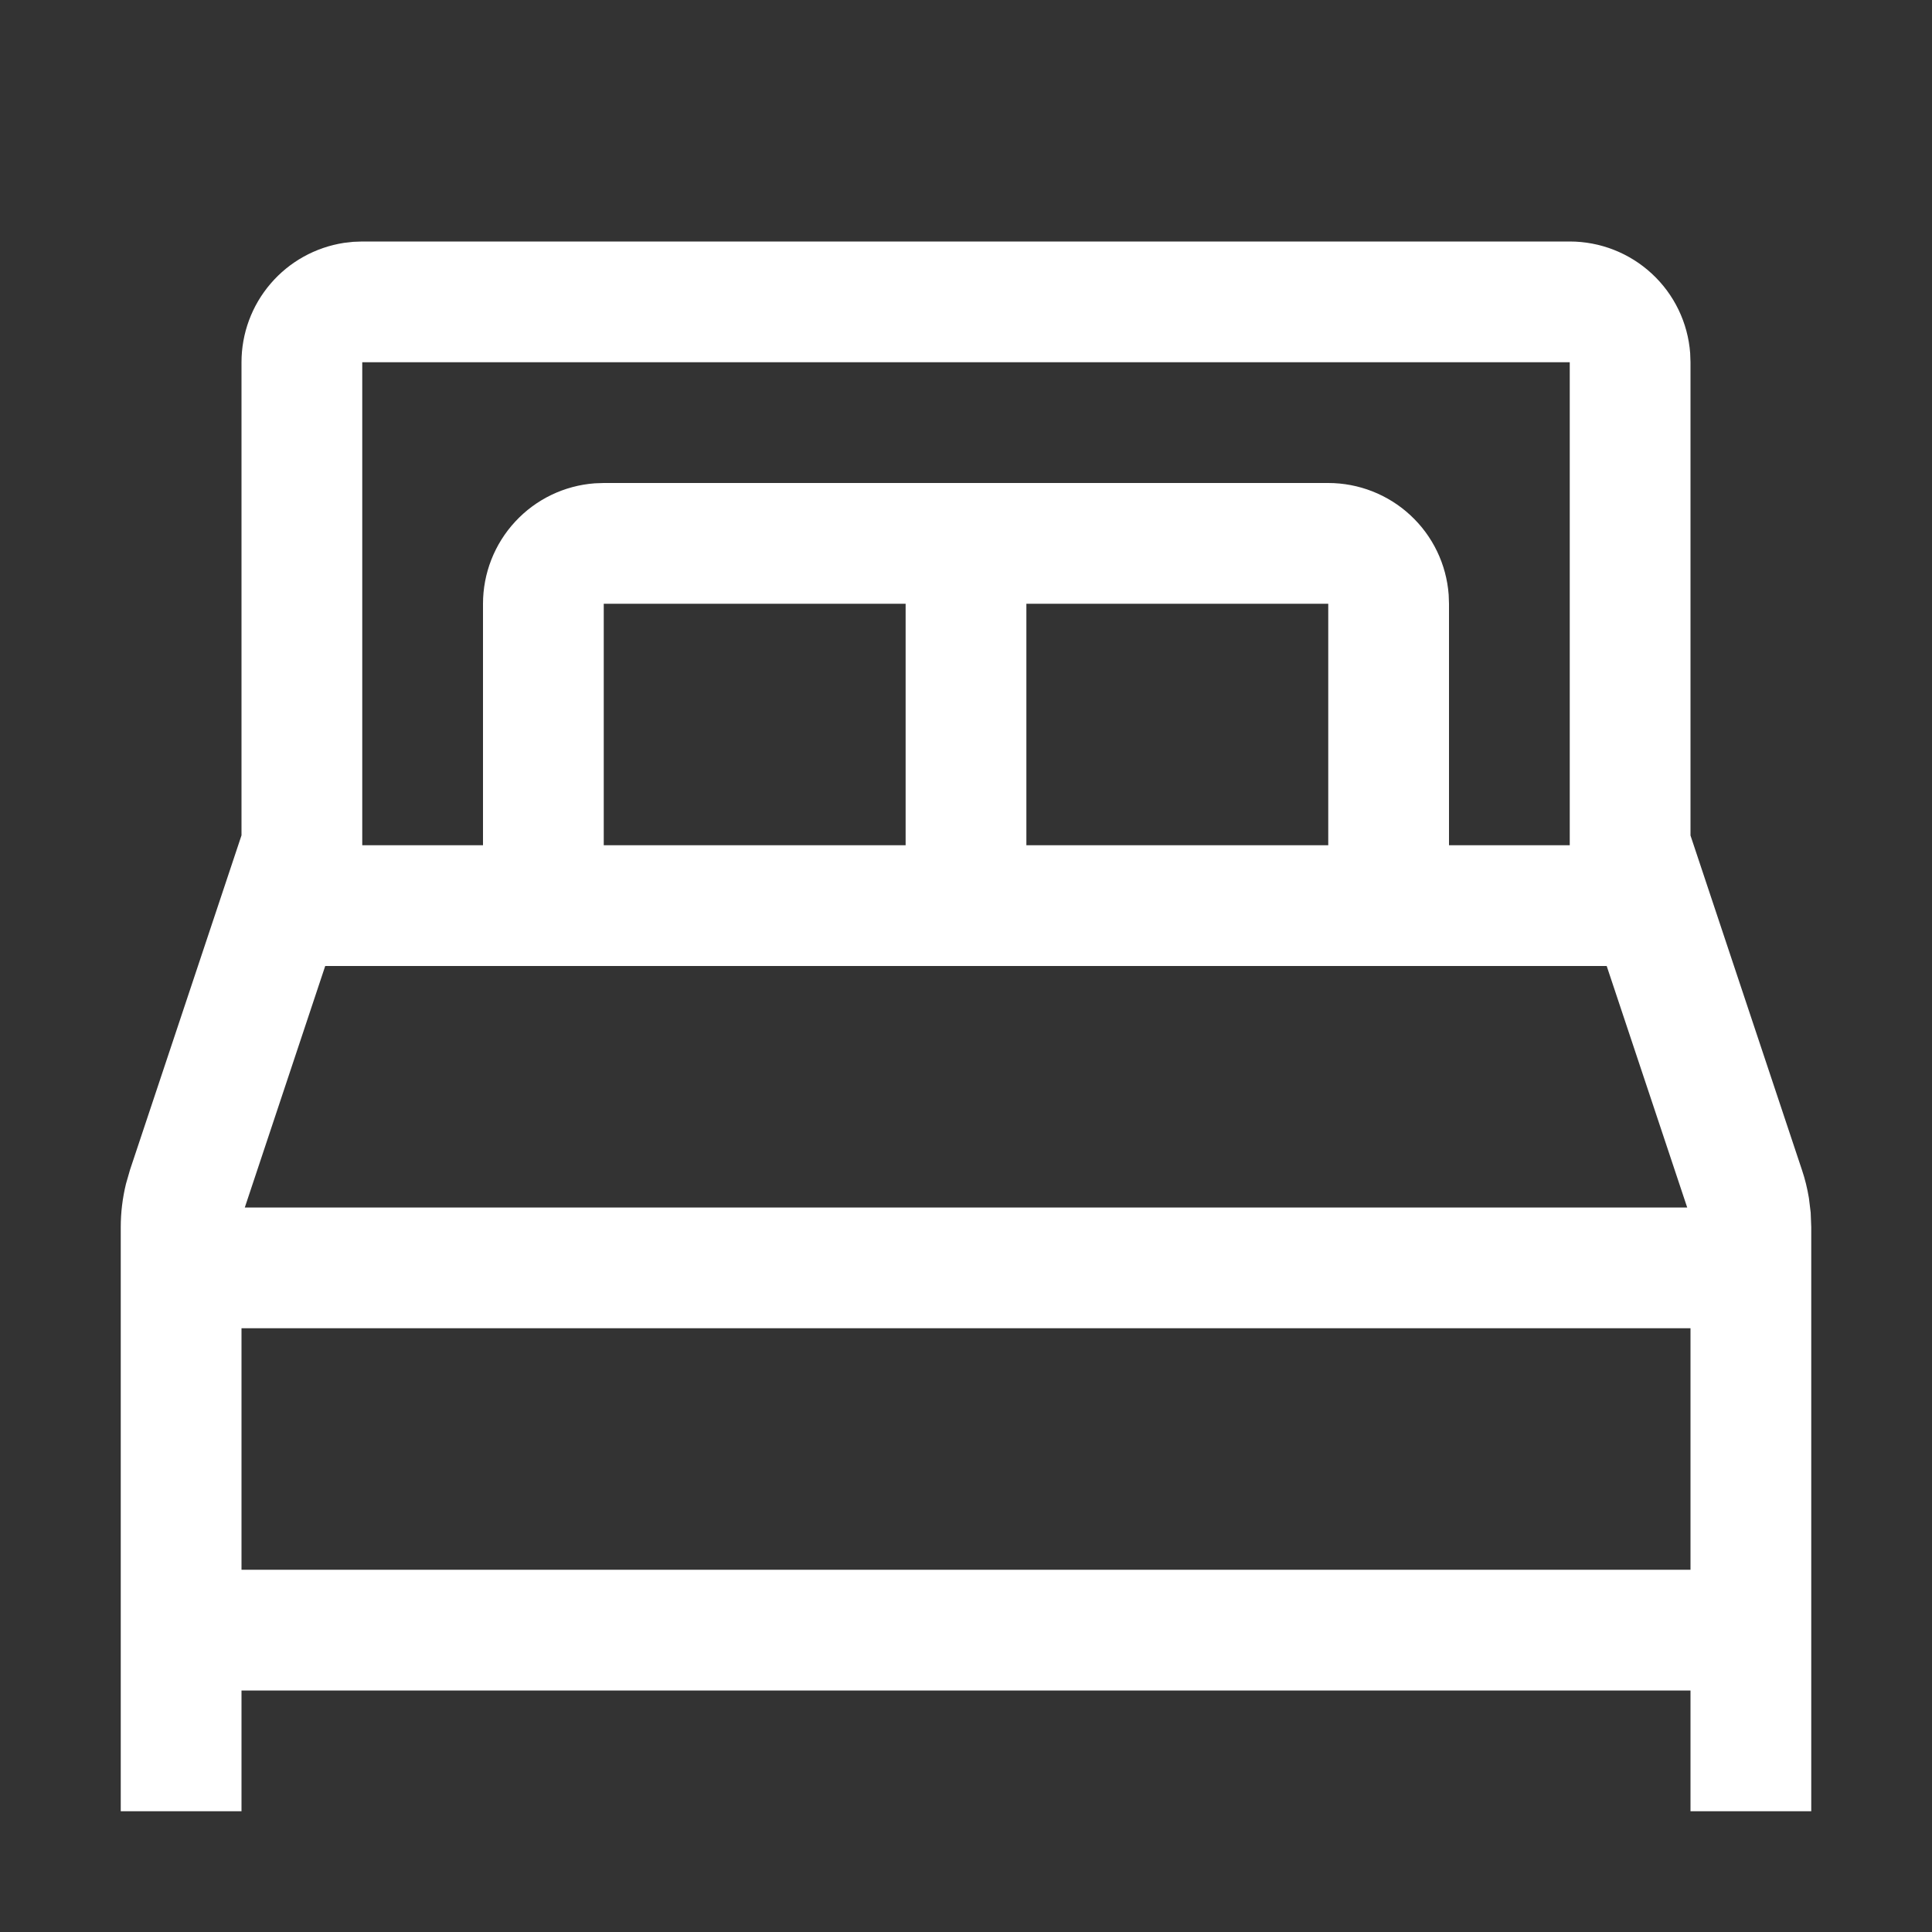 <svg width="24" height="24" viewBox="0 0 24 24" fill="none" xmlns="http://www.w3.org/2000/svg">
<rect x="0" y="0" width="24" height="24" fill="#333333" stroke="none"/>
<path d="M19.5 3C19.878 3 20.243 3.143 20.52 3.4C20.798 3.657 20.968 4.01 20.996 4.388L21 4.5V10.379L22.384 14.532C22.423 14.646 22.451 14.764 22.471 14.883L22.493 15.063L22.5 15.243V22.5H21V21H3V22.5H1.5V15.244C1.5 15.062 1.522 14.882 1.565 14.706L1.615 14.532L3 10.377V4.5C3 4.142 3.128 3.795 3.362 3.523C3.595 3.251 3.918 3.072 4.273 3.017L4.388 3.004L4.5 3H19.5ZM21 16.5H3V19.5H21V16.5ZM19.959 12H4.04L3.041 15H20.959L19.959 12ZM19.5 4.5H4.5V10.5H6V7.5C6 7.122 6.143 6.757 6.4 6.48C6.657 6.202 7.01 6.032 7.388 6.004L7.5 6H16.5C16.878 6 17.243 6.143 17.52 6.4C17.798 6.657 17.968 7.01 17.996 7.388L18 7.5V10.5H19.5V4.5ZM11.25 7.5H7.5V10.5H11.25V7.5ZM16.5 7.5H12.75V10.5H16.5V7.5Z" fill="white"/>
</svg>
